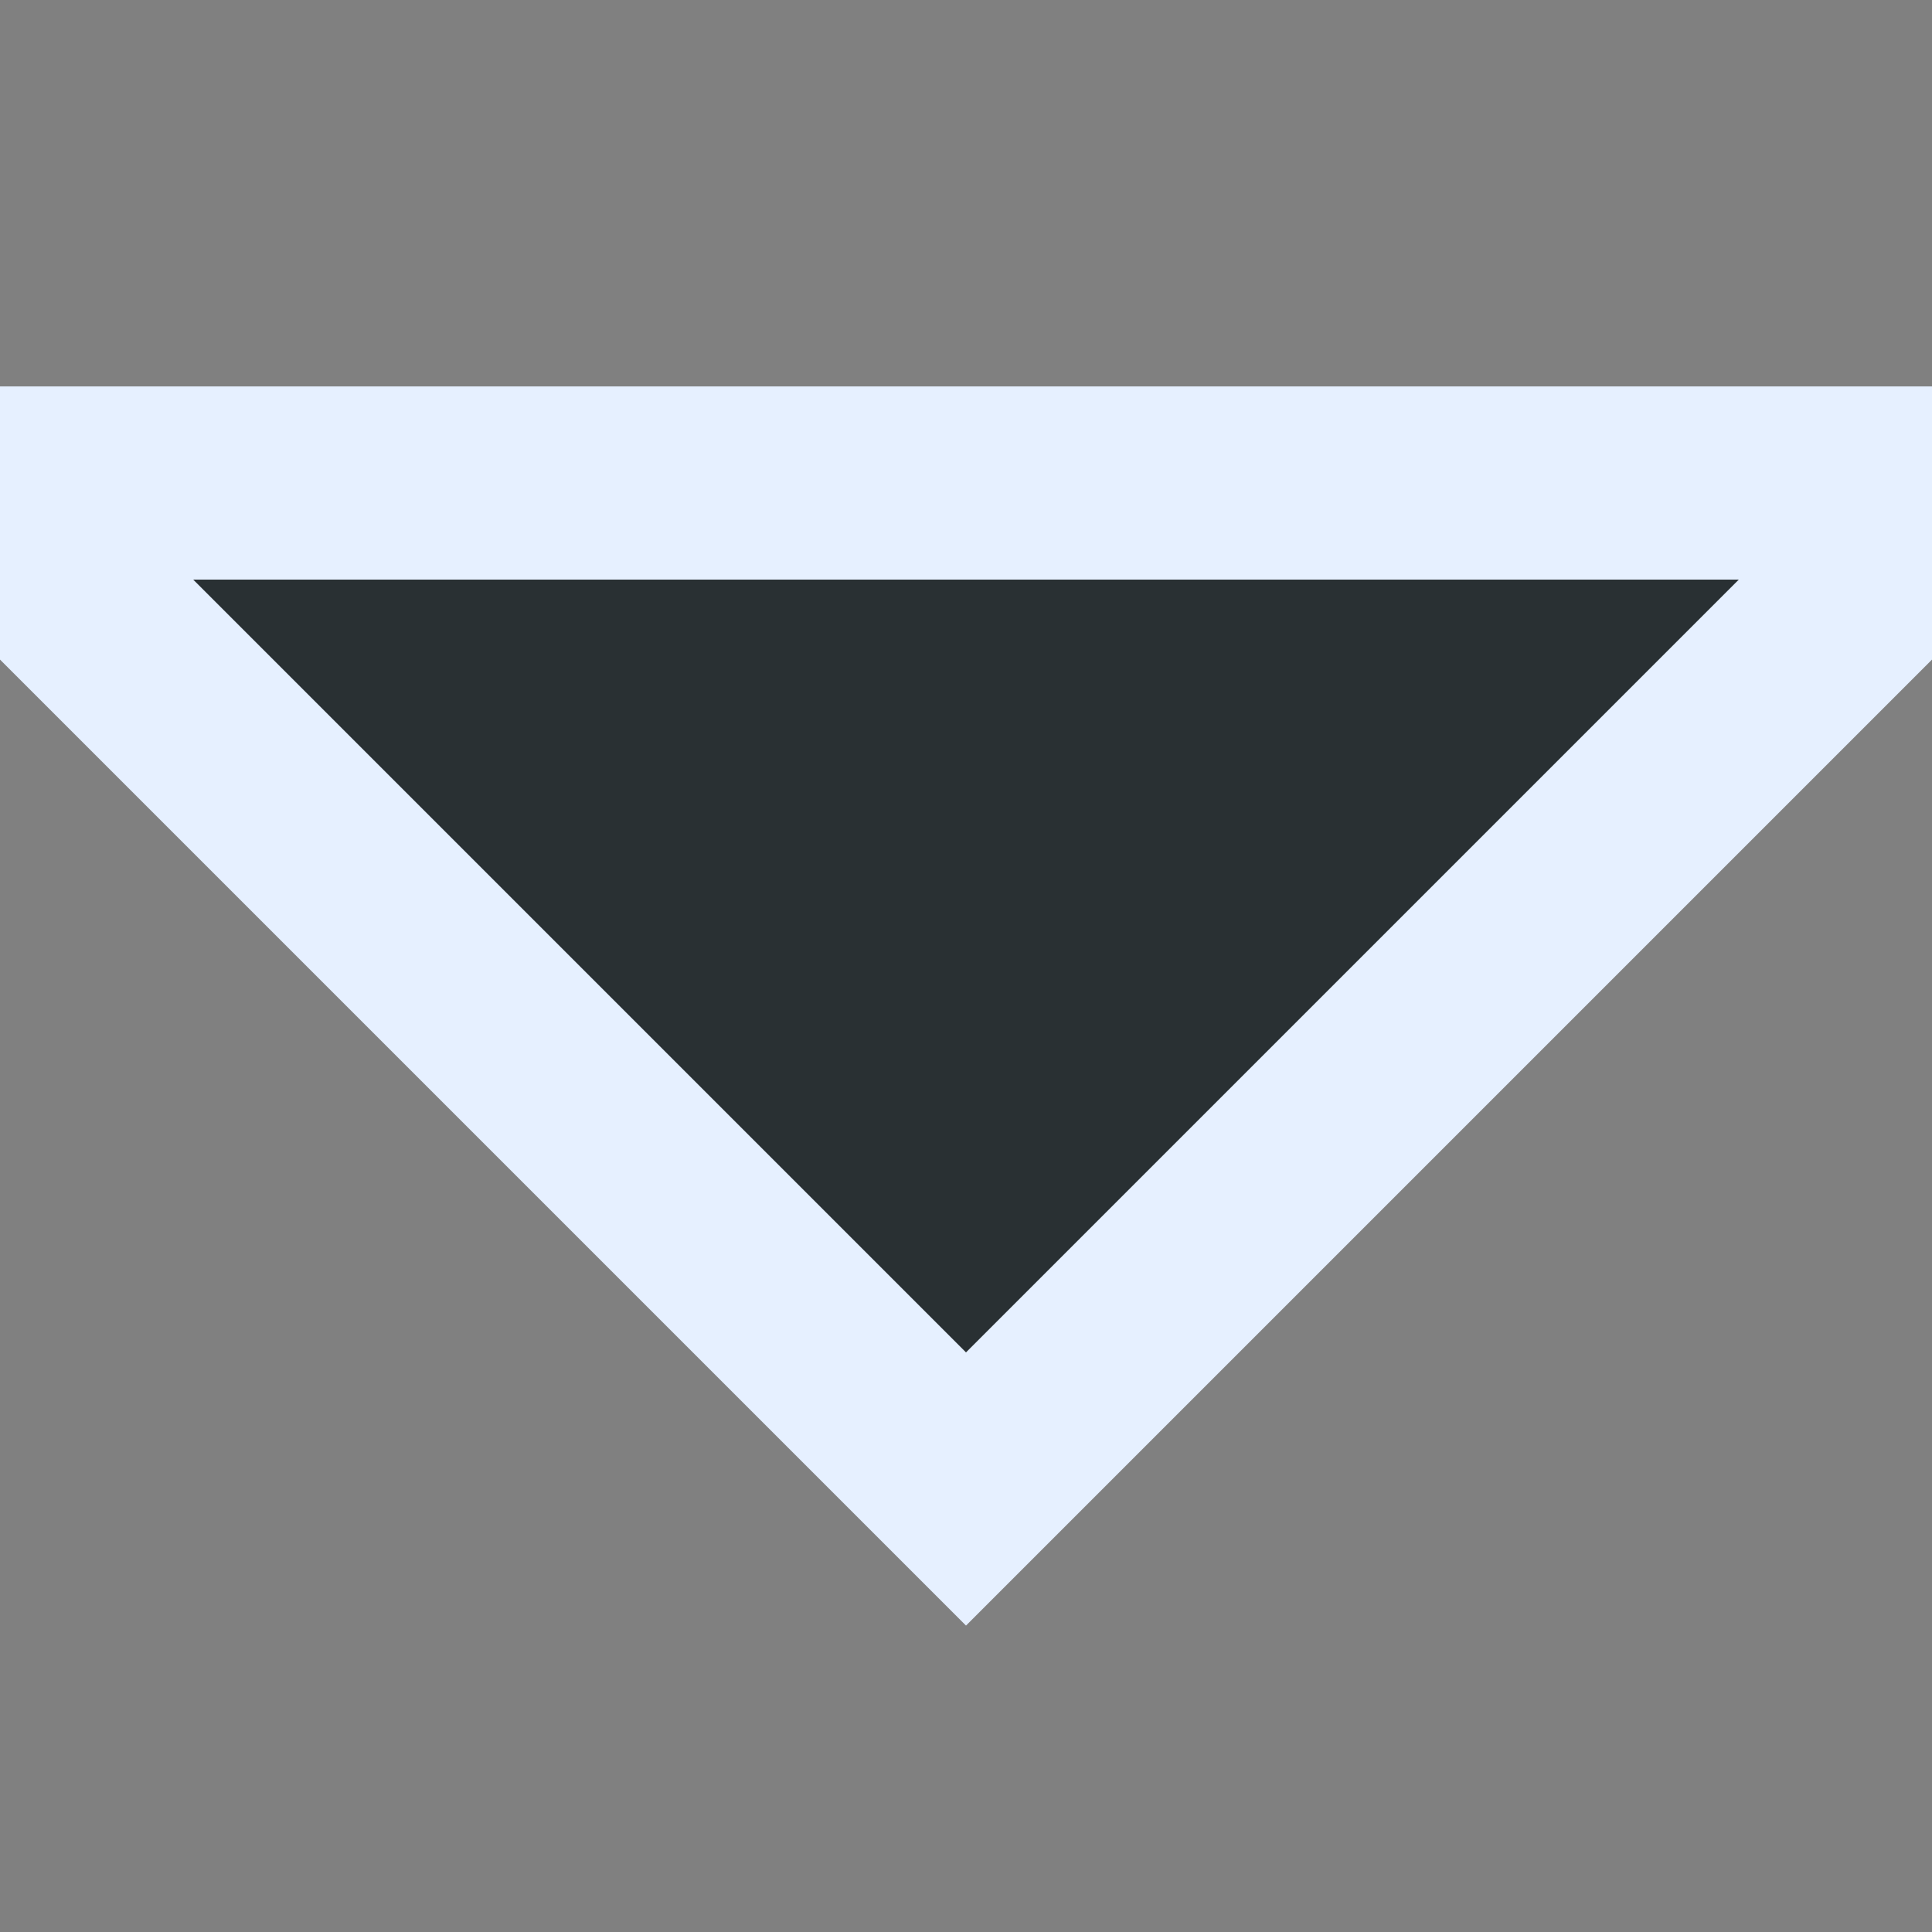 <svg ti:v="1" width="10" height="10" viewBox="0 0 10 10" xmlns="http://www.w3.org/2000/svg" xmlns:ti="urn:schemas-jetbrains-com:tisvg"><rect x="0" y="0" width="10" height="10" fill="#808080" stroke="none"/><rect id="frame" width="10" height="10" fill="none"/><g fill-rule="evenodd"><path d="M0 3.414l5 5 5-5V2H0v1.414z" fill="#E6F0FF"/><path d="M9 3L5 7 1 3h8z" fill="#293033"/></g></svg>
